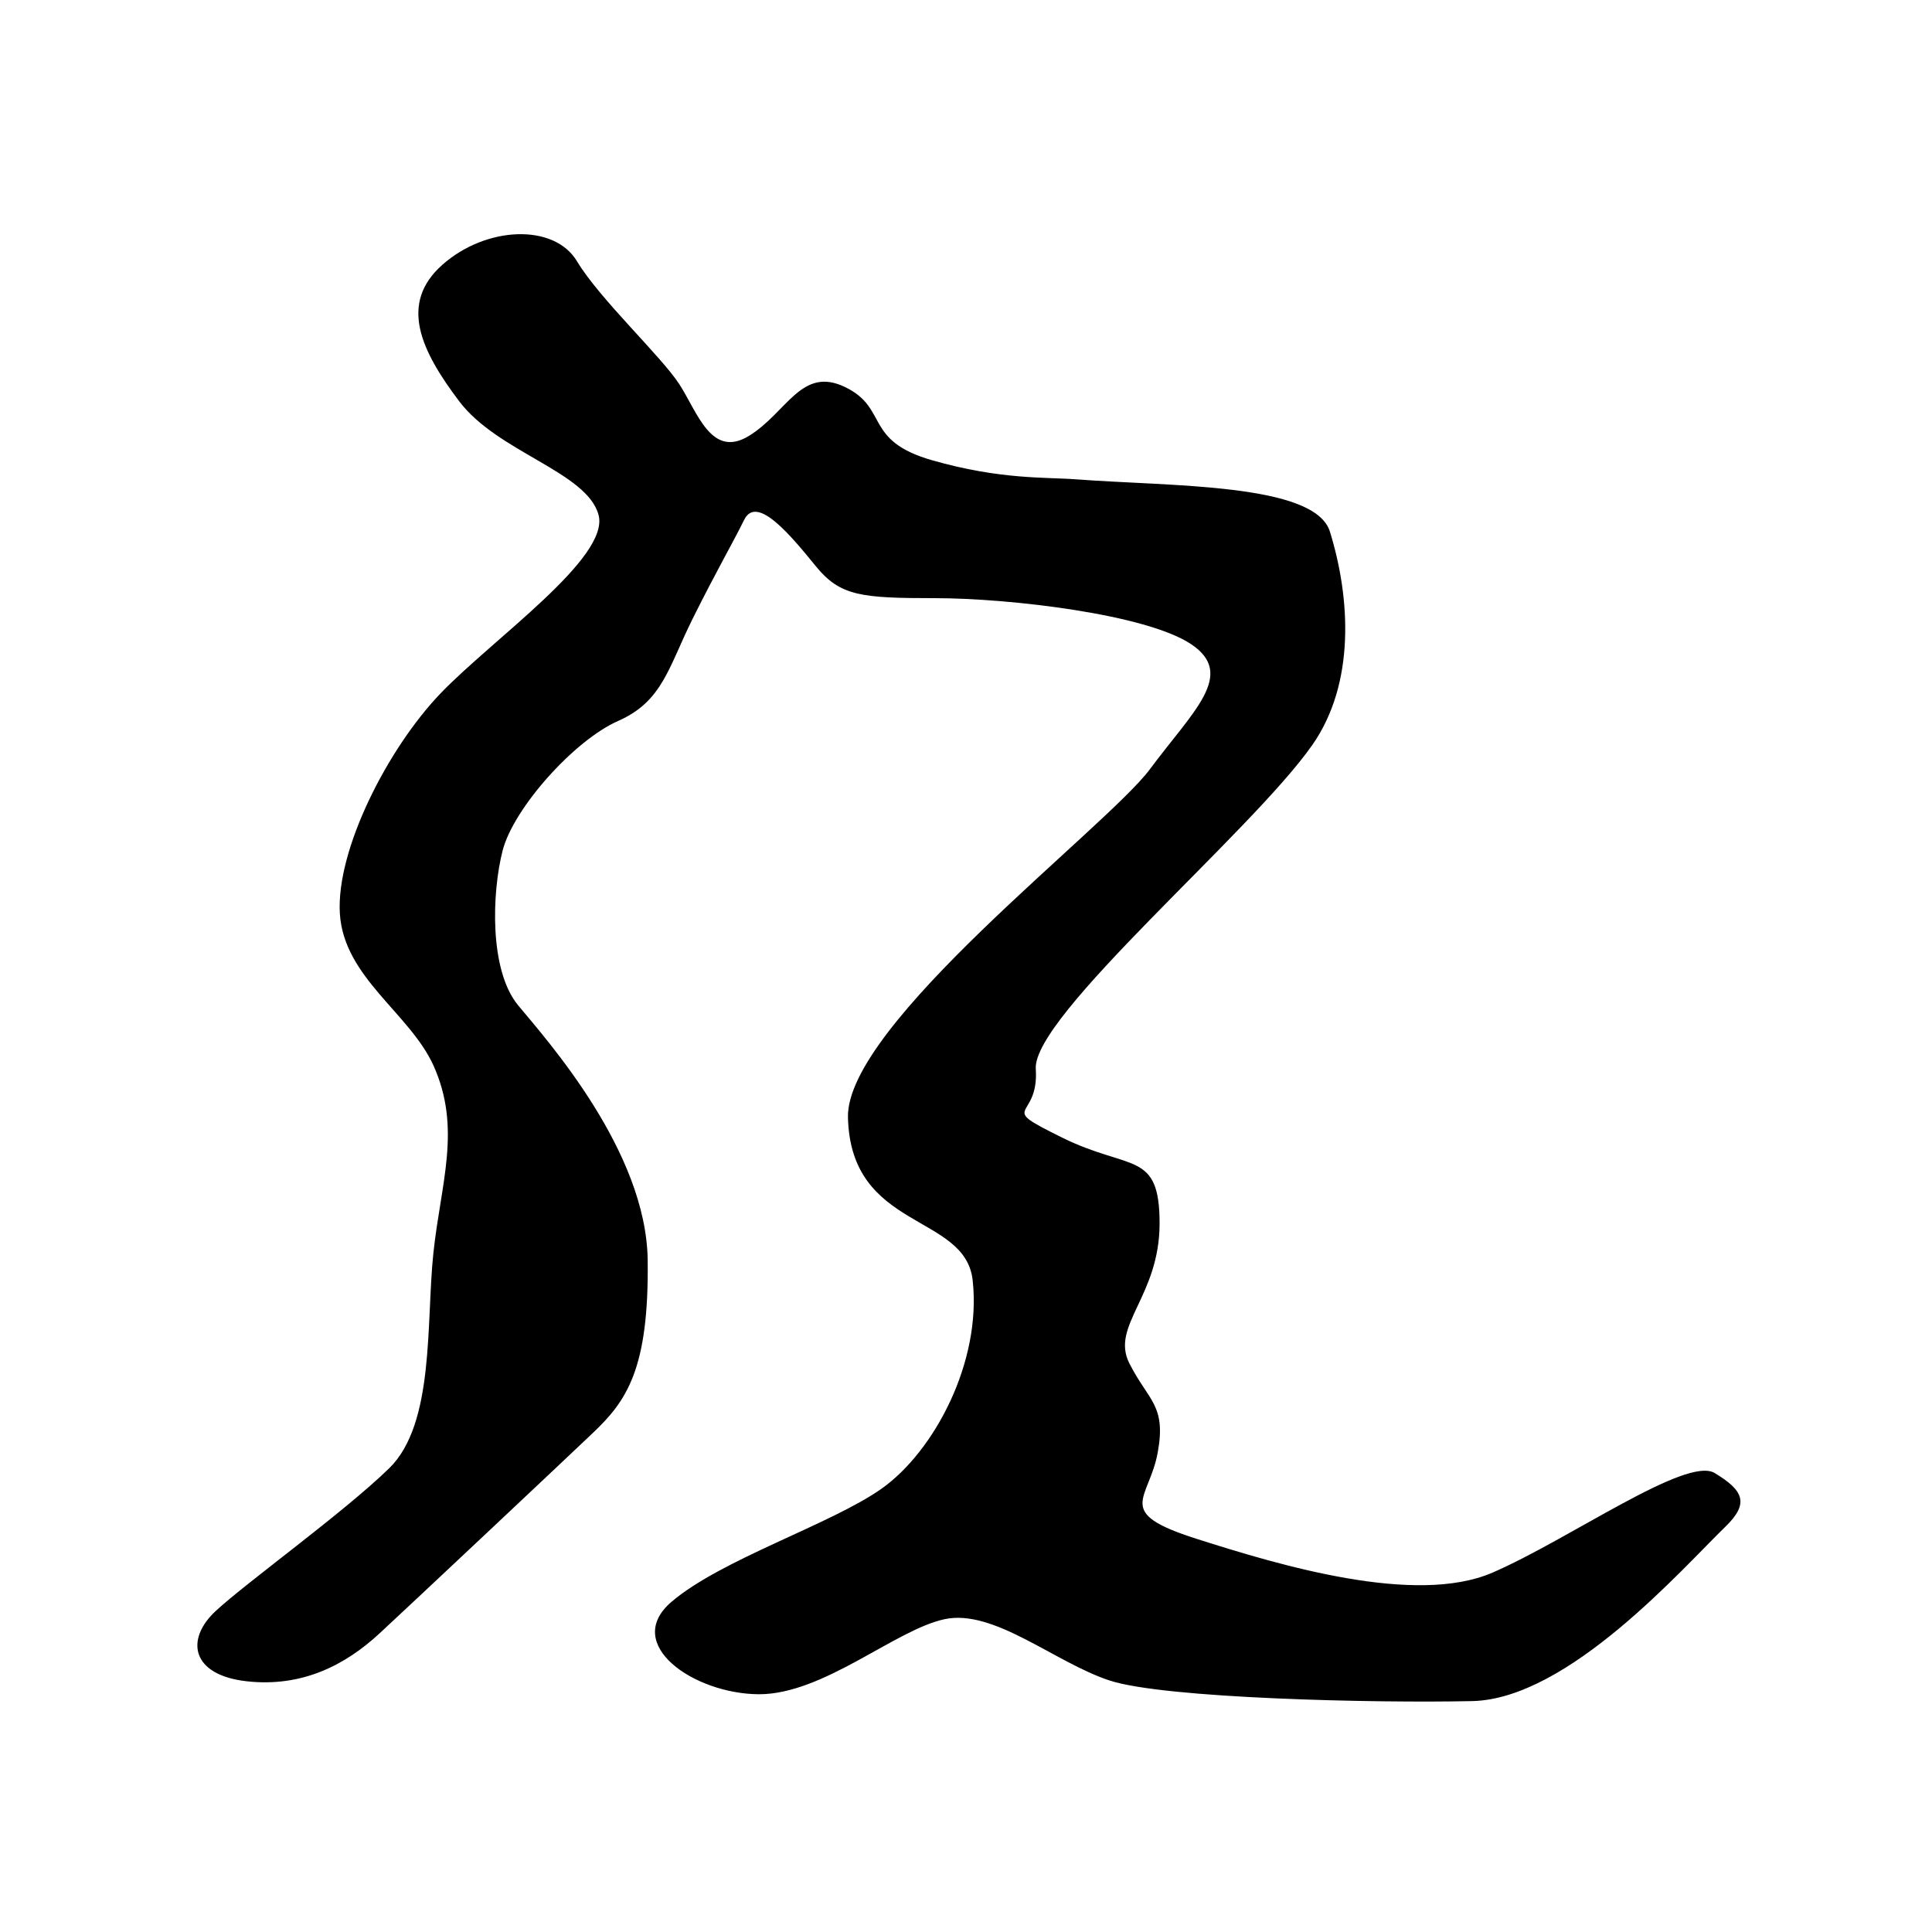 <?xml version="1.0" encoding="UTF-8" standalone="no"?>
<!DOCTYPE svg PUBLIC "-//W3C//DTD SVG 1.1//EN" "http://www.w3.org/Graphics/SVG/1.1/DTD/svg11.dtd">
<svg width="100%" height="100%" viewBox="0 0 501 501" version="1.1" xmlns="http://www.w3.org/2000/svg" xmlns:xlink="http://www.w3.org/1999/xlink" xml:space="preserve" style="fill-rule:evenodd;clip-rule:evenodd;stroke-linejoin:round;stroke-miterlimit:1.414;">
    <g transform="matrix(1,0,0,1,-1682,-1147)">
        <g id="tsu-.--ツ" transform="matrix(1.538,0,0,1.652,1374.39,1808.68)">
            <rect x="200.586" y="-400.056" width="325.203" height="302.633" style="fill:none;"/>
            <g id="tsu" transform="matrix(7.925,0,0,7.375,-4986.18,-3873.35)">
                <path d="M677.306,481.093C679.314,481.246 682.383,481.169 682.703,482.207C683.137,483.61 683.25,485.432 682.326,486.75C681.031,488.6 676.371,492.519 676.445,493.641C676.52,494.764 675.567,494.392 677.007,495.104C678.448,495.817 679.078,495.371 679.079,496.927C679.079,498.484 678.031,499.105 678.435,499.907C678.84,500.709 679.225,500.792 679.039,501.808C678.853,502.825 678.089,503.077 679.862,503.642C681.634,504.208 684.52,505.073 686.161,504.363C687.801,503.652 690.284,501.877 690.889,502.243C691.495,502.61 691.638,502.882 691.114,503.388C690.217,504.255 687.782,507.052 685.73,507.097C683.678,507.142 679.178,507.042 678.013,506.658C676.847,506.274 675.553,505.127 674.502,505.354C673.451,505.58 671.924,506.958 670.549,506.951C669.174,506.943 667.638,505.888 668.695,504.984C669.751,504.081 672.08,503.338 673.157,502.581C674.28,501.791 675.296,499.883 675.102,498.139C674.943,496.708 672.506,497.089 672.449,494.674C672.402,492.697 677.957,488.497 678.874,487.261C679.791,486.026 680.709,485.249 679.757,484.606C678.805,483.963 675.884,483.623 674.309,483.622C672.734,483.621 672.287,483.581 671.767,482.944C671.248,482.308 670.514,481.406 670.243,481.951C669.973,482.495 669.66,483.025 669.144,484.061C668.629,485.098 668.505,485.818 667.562,486.234C666.619,486.649 665.329,488.101 665.101,488.997C664.873,489.893 664.814,491.543 665.434,492.291C666.054,493.039 668.158,495.393 668.188,497.71C668.218,500.027 667.739,500.707 667.03,501.382C666.322,502.056 663.203,504.989 662.481,505.658C661.758,506.327 660.837,506.808 659.655,506.675C658.473,506.542 658.348,505.783 658.996,505.181C659.643,504.578 661.713,503.091 662.687,502.143C663.661,501.194 663.472,499.033 663.629,497.558C663.785,496.082 664.235,494.905 663.629,493.566C663.127,492.458 661.722,491.692 661.639,490.335C661.557,488.978 662.657,486.824 663.775,485.655C664.894,484.487 667.392,482.76 667.142,481.847C666.892,480.934 664.999,480.517 664.181,479.435C663.362,478.353 662.89,477.351 663.82,476.526C664.751,475.701 666.199,475.643 666.683,476.45C667.168,477.257 668.471,478.468 668.859,479.065C669.247,479.662 669.541,480.665 670.349,480.164C671.156,479.663 671.46,478.679 672.39,479.13C673.32,479.581 672.776,480.267 674.237,480.686C675.698,481.105 676.657,481.043 677.306,481.093Z"/>
            </g>
        </g>
    </g>
</svg>
